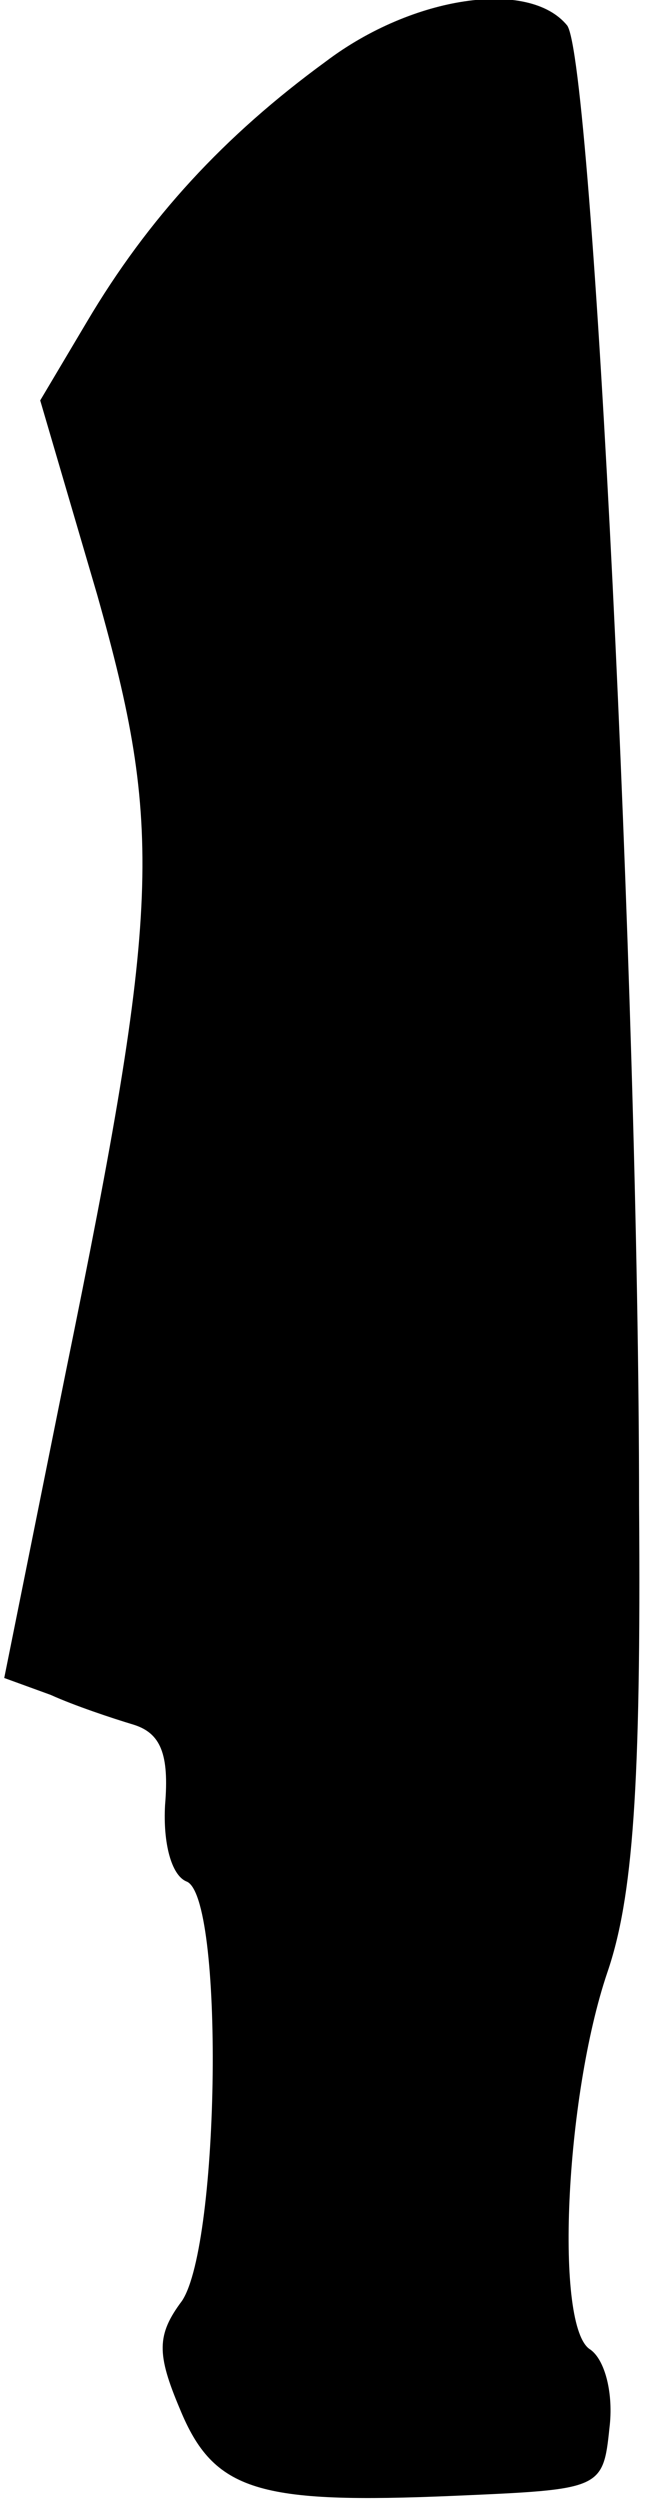 <?xml version="1.0" standalone="no"?>
<!DOCTYPE svg PUBLIC "-//W3C//DTD SVG 20010904//EN"
 "http://www.w3.org/TR/2001/REC-SVG-20010904/DTD/svg10.dtd">
<svg version="1.0" xmlns="http://www.w3.org/2000/svg"
 width="31pt" height="118pt" viewBox="0 0 31 118"
 preserveAspectRatio="xMidYMid meet">
<g transform="translate(0,118) scale(0.1,-0.1)"
fill="#000000" stroke="none">
<path fill="#000000" stroke="none" d="M154 1151 c-48 -35 -84 -74 -113 -123
l-22 -37 27 -92 c31 -110 30 -147 -15 -367 l-29 -144 22 -8 c11 -5 29 -11 39
-14 13 -4 17 -14 15 -38 -1 -18 3 -33 10 -36 18 -6 16 -171 -2 -198 -12 -16
-12 -25 -1 -51 16 -39 37 -45 130 -41 69 3 70 3 73 32 2 16 -2 32 -9 37 -17
10 -12 119 8 178 12 35 16 87 15 221 0 243 -22 682 -34 698 -18 22 -73 14
-114 -17z"/>
</g>
</svg>
